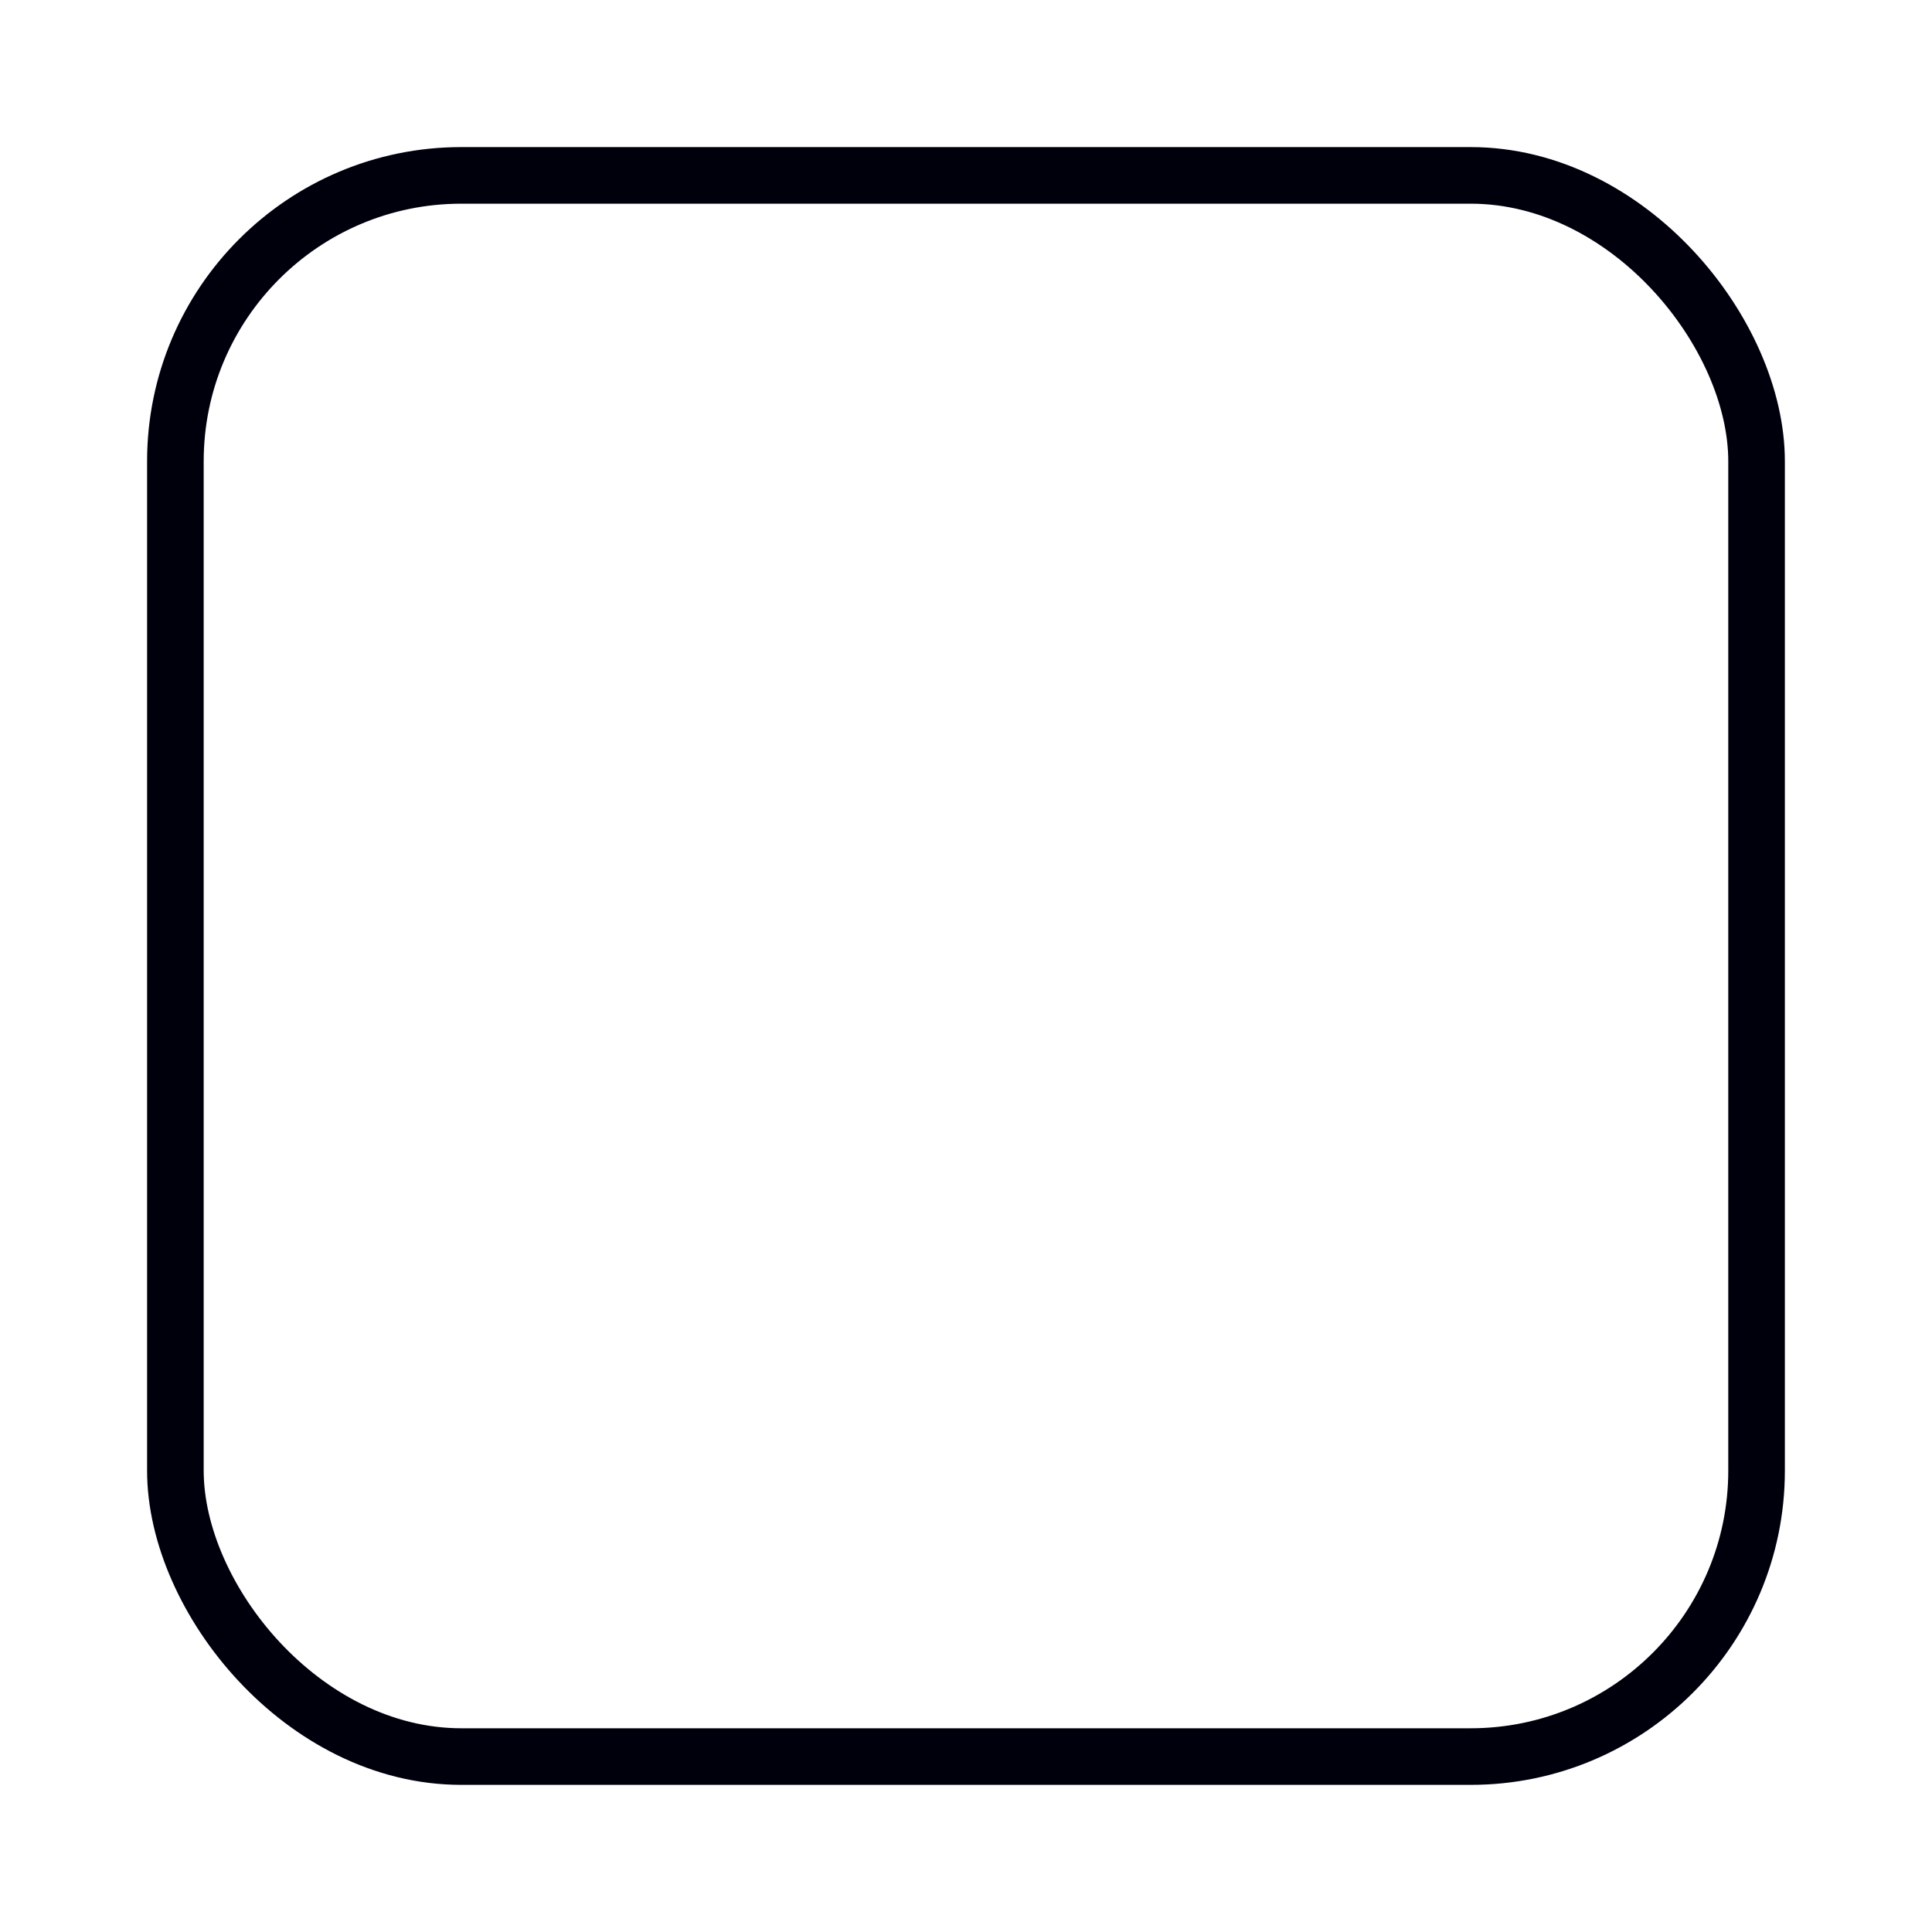 <svg id="Layer_1" data-name="Layer 1" xmlns="http://www.w3.org/2000/svg" viewBox="0 0 512 512"><defs><style>.cls-1{fill:none;stroke:#00000d;stroke-linecap:round;stroke-linejoin:round;stroke-width:15px;}</style></defs><rect class="cls-1" x="46.48" y="46.48" width="419.03" height="419.03" rx="75.78"/></svg>